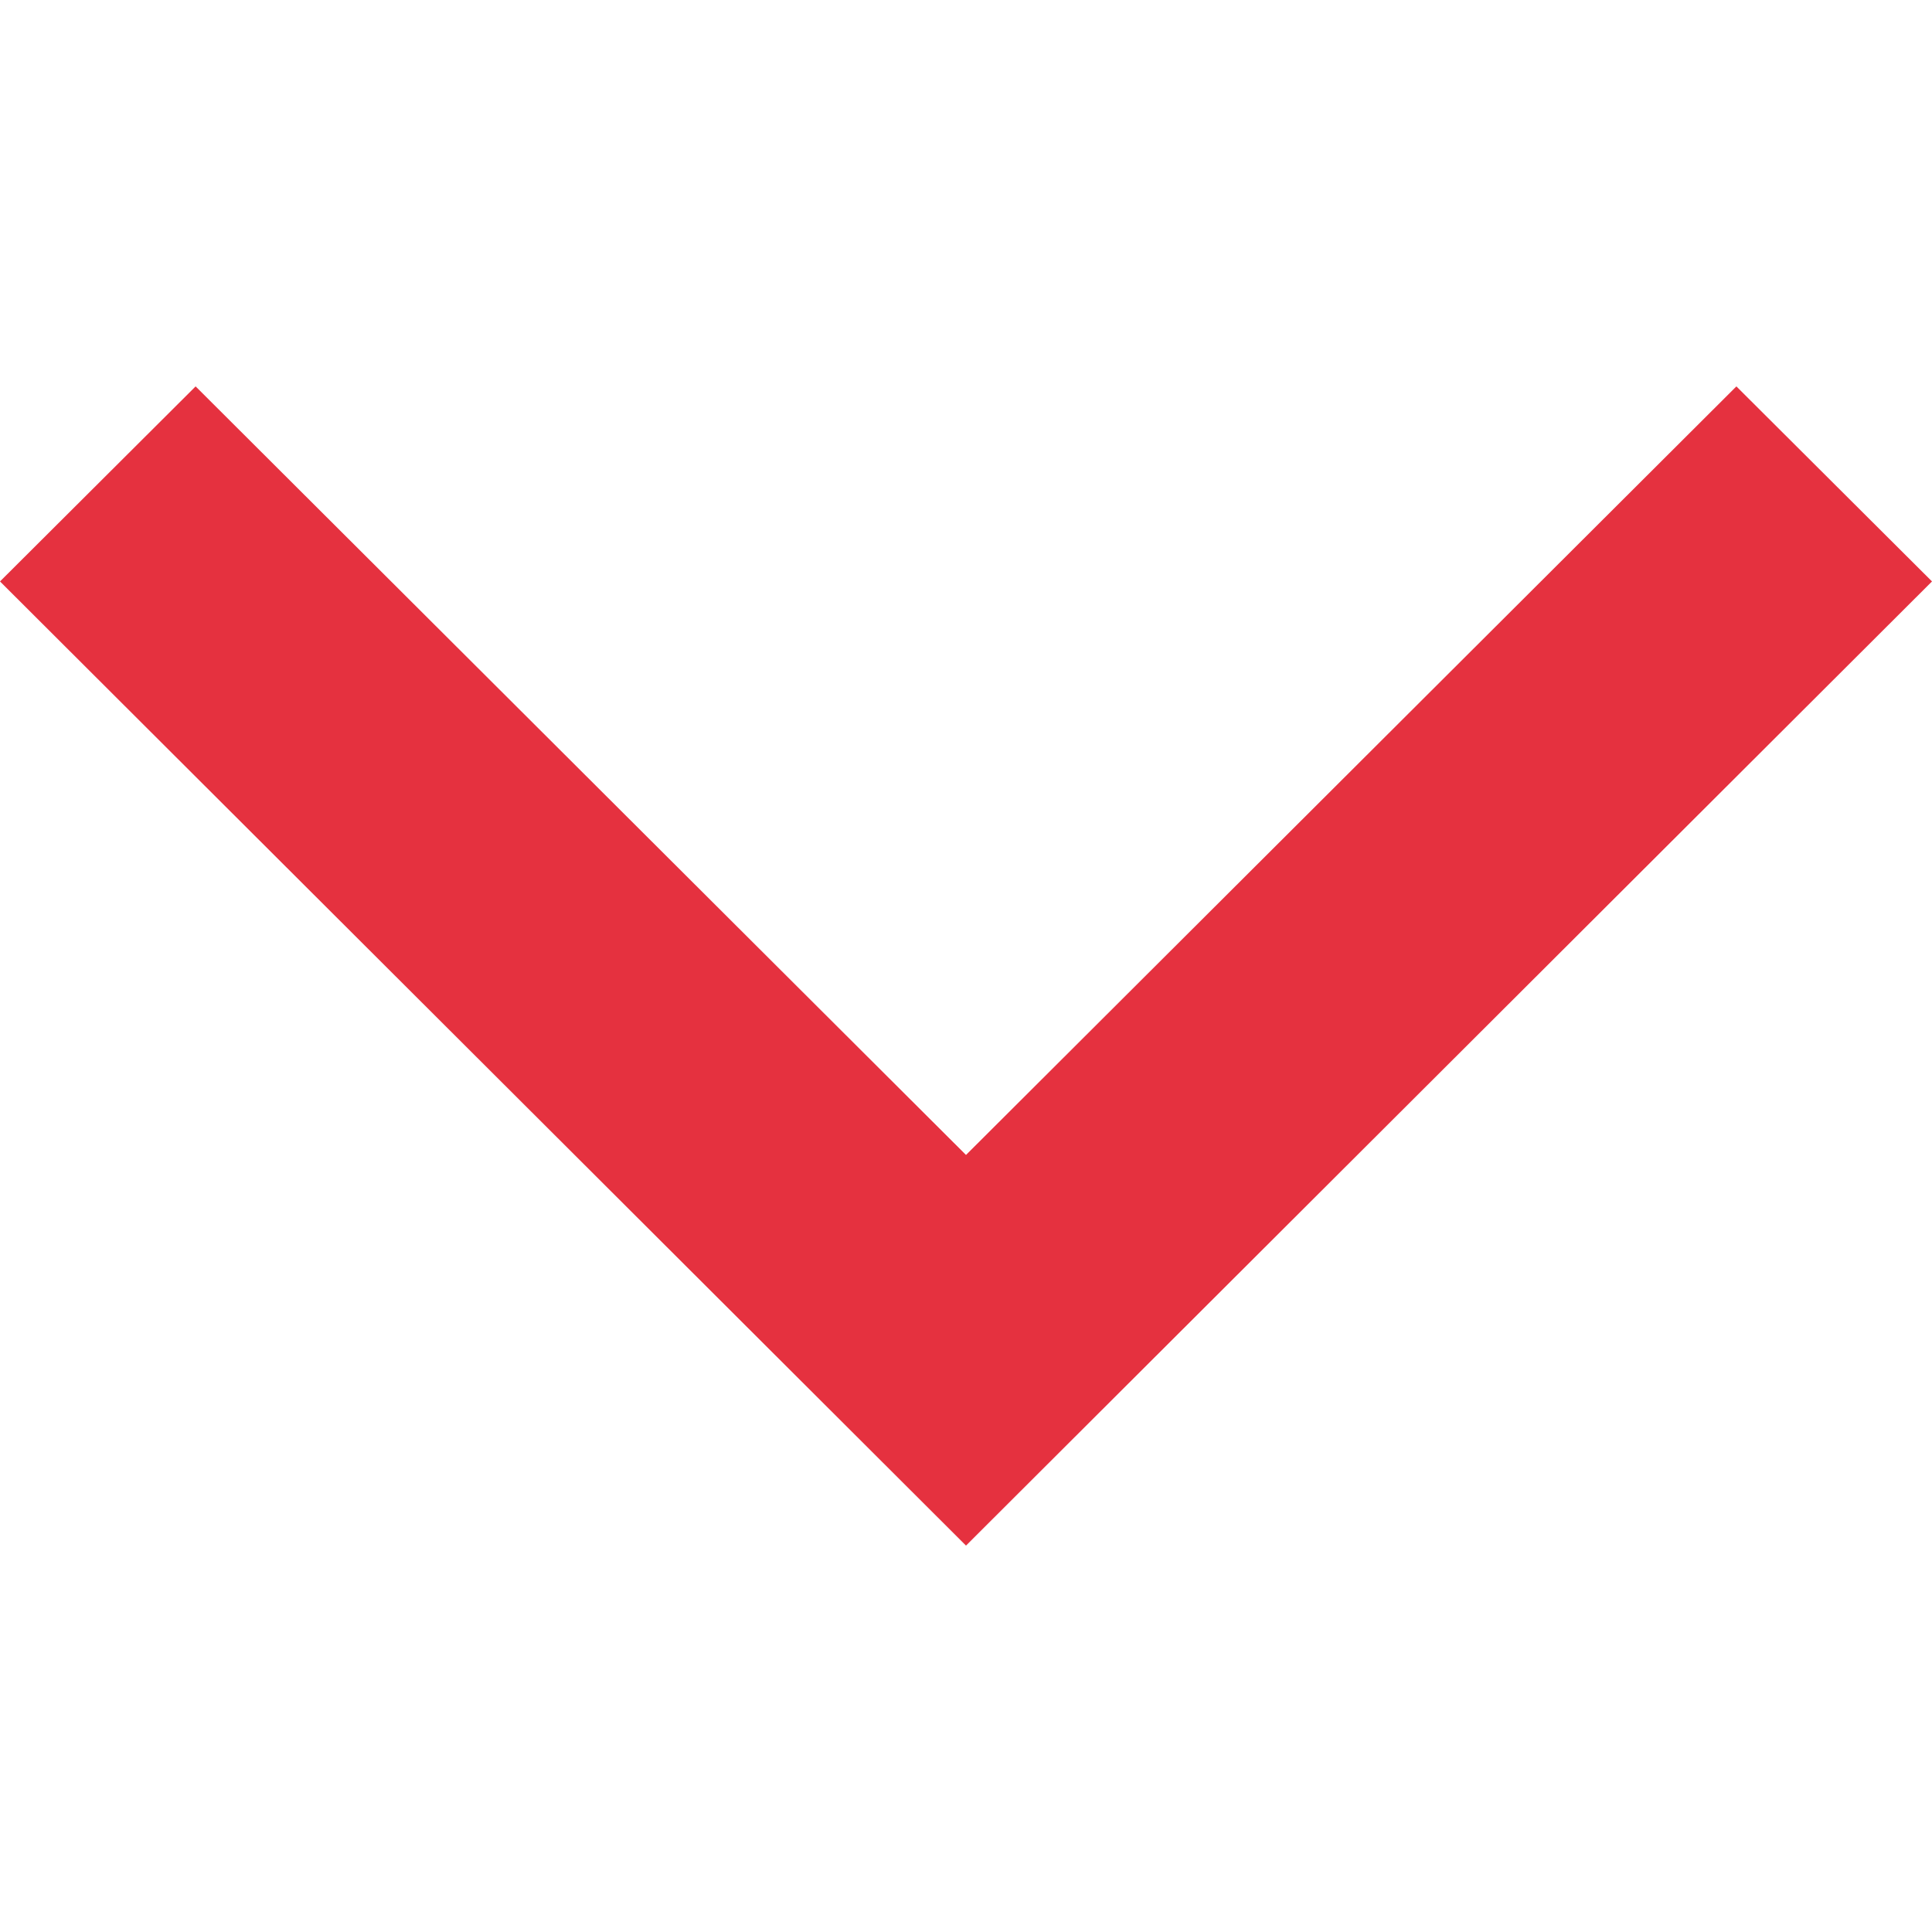 <svg width="20" height="20" viewBox="0 0 20 20" fill="none" xmlns="http://www.w3.org/2000/svg">
<g clip-path="url(#clip0_102_424)">
<path d="M17.975 4L20 6.019L10 16L-8.82424e-08 6.019L2.025 4L10 11.956L17.975 4Z" fill="#E5313F"/>
</g>
<defs>
<clipPath id="clip0_102_424">
<rect width="20" height="20" fill="white" transform="translate(20) rotate(90)"/>
</clipPath>
</defs>
</svg>
